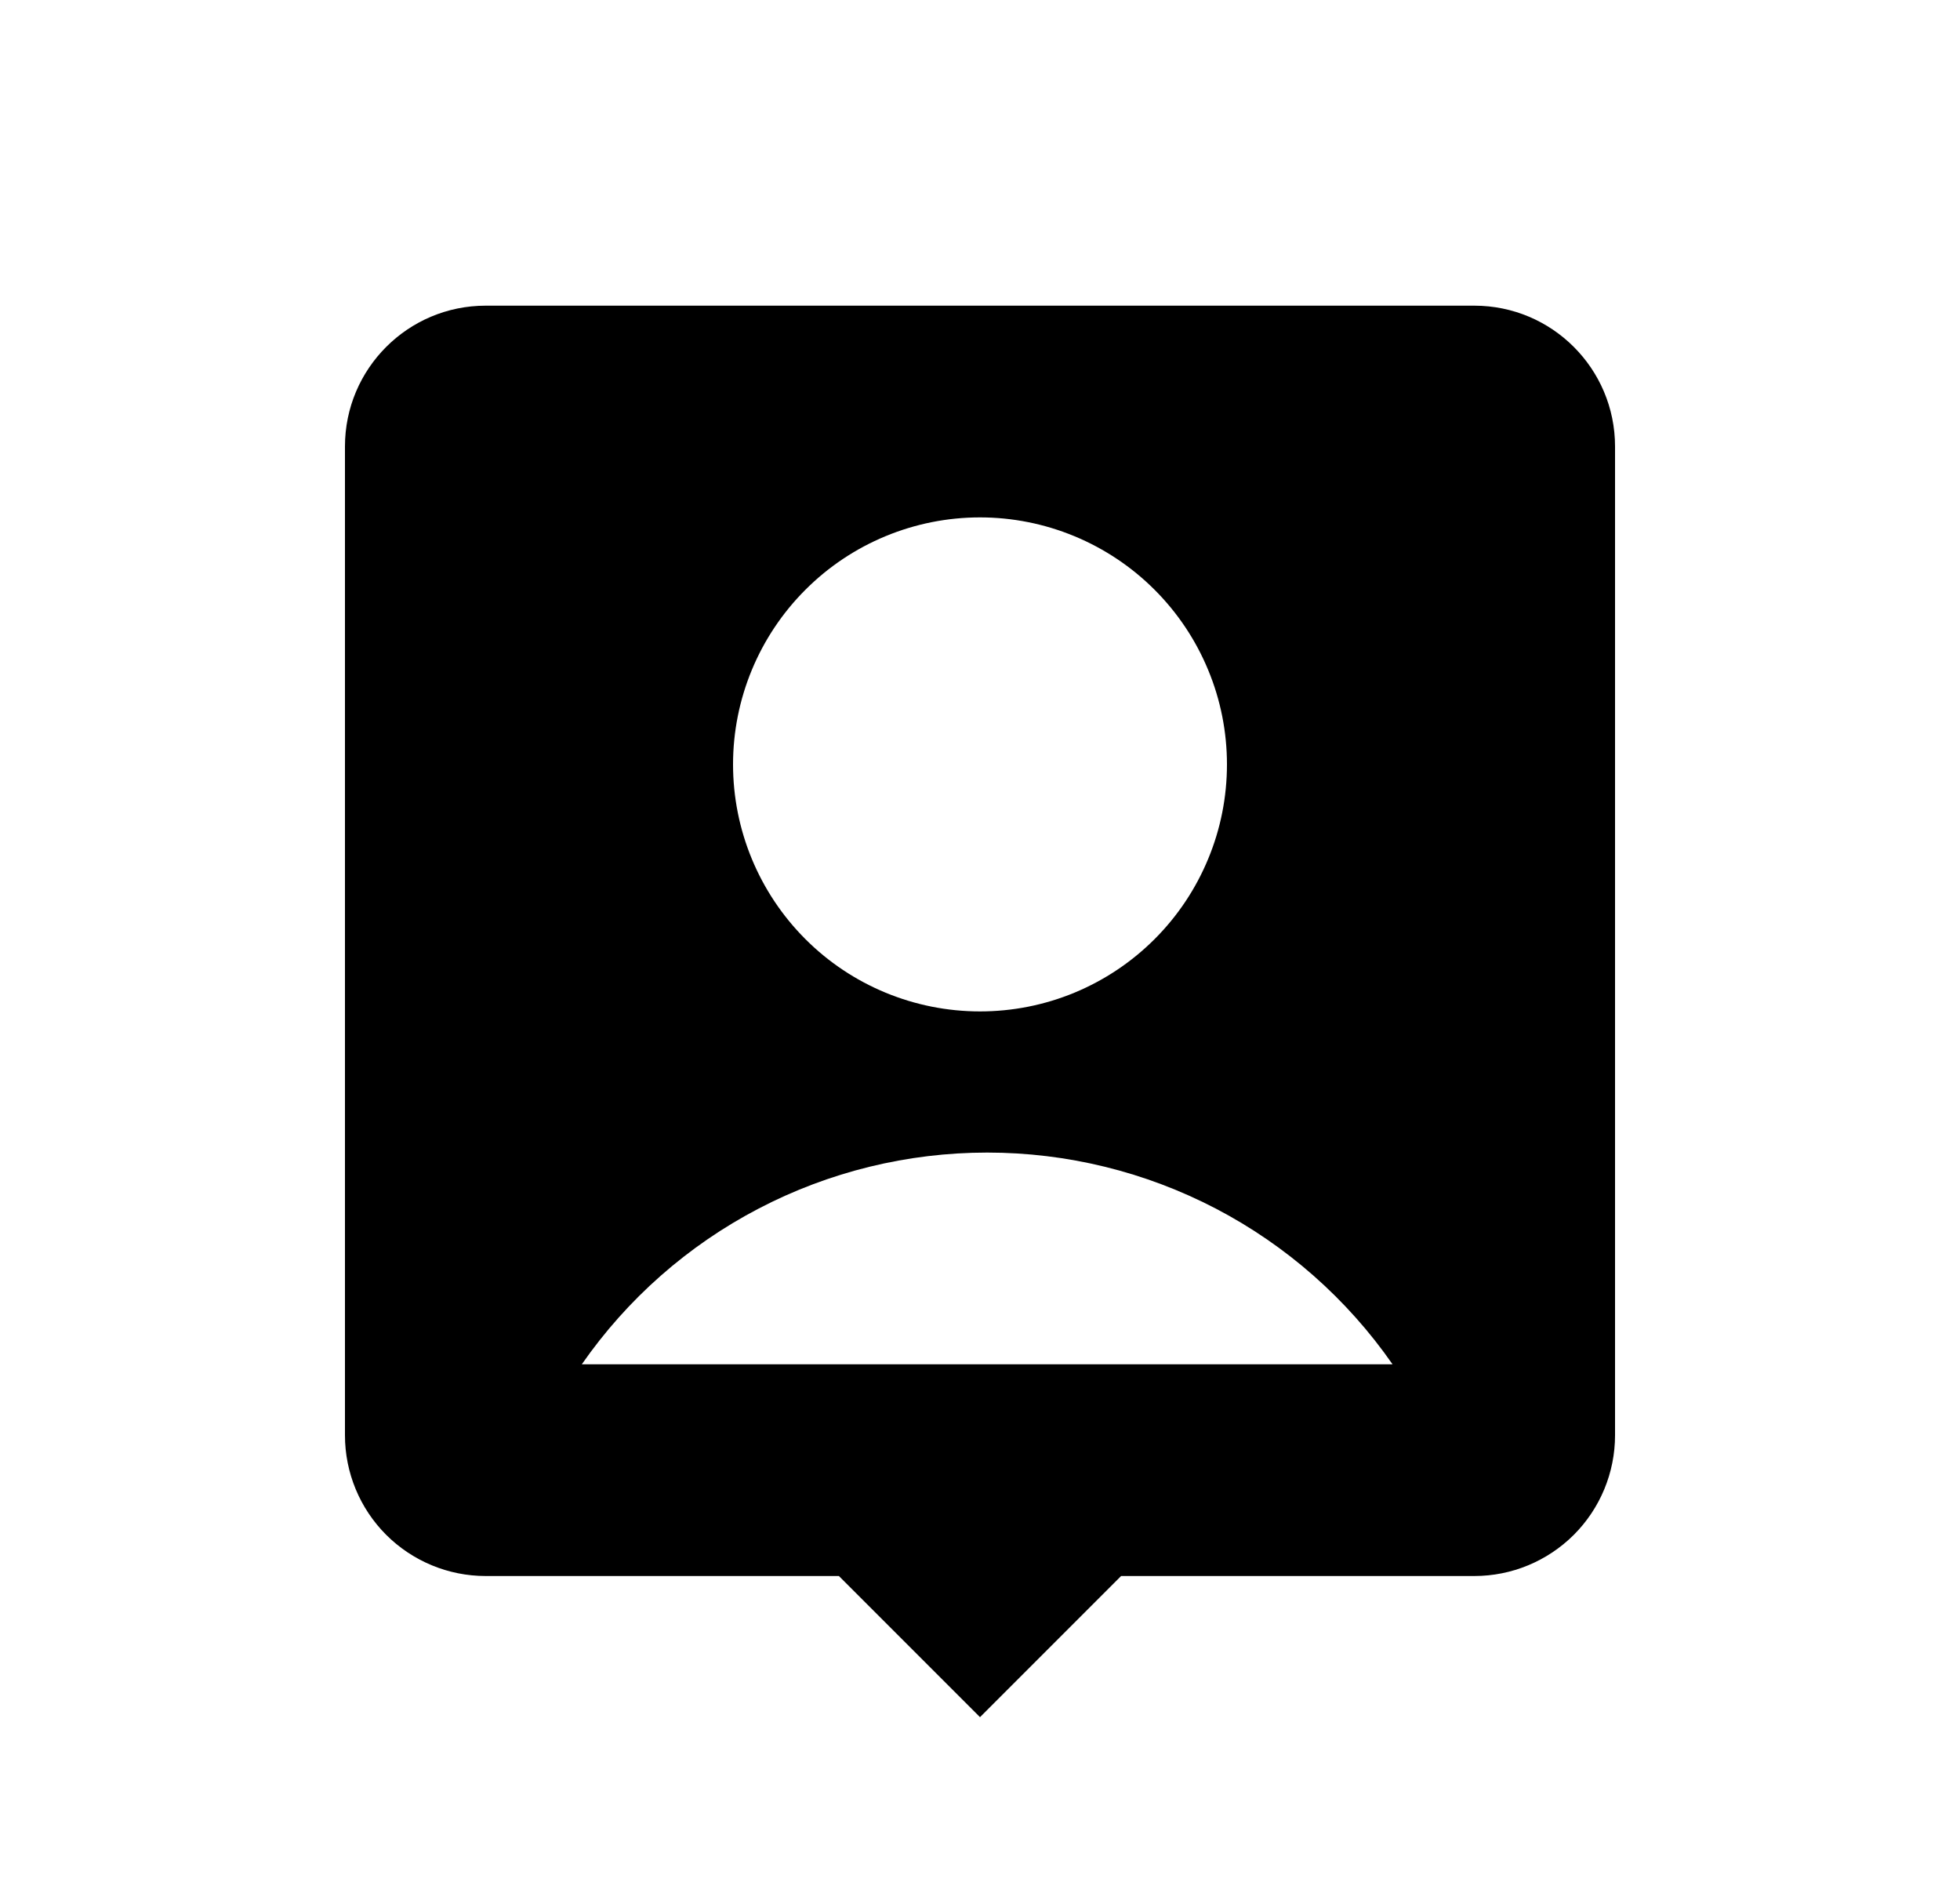 <svg width="25" height="24" viewBox="0 0 25 24" fill="none" xmlns="http://www.w3.org/2000/svg">
<path d="M14.3 20.098L12.5 21.898L10.7 20.098H6.195C5.719 20.098 5.263 19.909 4.926 19.573C4.589 19.236 4.4 18.779 4.4 18.303V5.694C4.4 4.702 5.204 3.898 6.195 3.898H18.805C19.796 3.898 20.6 4.702 20.6 5.694V18.303C20.6 18.779 20.411 19.236 20.074 19.573C19.737 19.909 19.281 20.098 18.805 20.098H14.3ZM7.421 17.398H17.762C17.182 16.564 16.409 15.883 15.509 15.413C14.608 14.943 13.608 14.698 12.592 14.698C11.576 14.698 10.575 14.943 9.675 15.413C8.774 15.883 8.001 16.564 7.421 17.398ZM12.5 12.898C12.914 12.898 13.323 12.817 13.705 12.659C14.088 12.5 14.435 12.268 14.727 11.976C15.02 11.683 15.252 11.336 15.41 10.954C15.569 10.572 15.65 10.162 15.65 9.748C15.65 9.335 15.569 8.925 15.41 8.543C15.252 8.161 15.02 7.814 14.727 7.521C14.435 7.229 14.088 6.997 13.705 6.838C13.323 6.68 12.914 6.598 12.5 6.598C11.665 6.598 10.863 6.93 10.273 7.521C9.682 8.112 9.35 8.913 9.35 9.748C9.35 10.584 9.682 11.385 10.273 11.976C10.863 12.567 11.665 12.898 12.5 12.898Z" fill="#0A0D14" style="fill:#0A0D14;fill:color(display-p3 0.039 0.051 0.078);fill-opacity:1;"/>
</svg>
